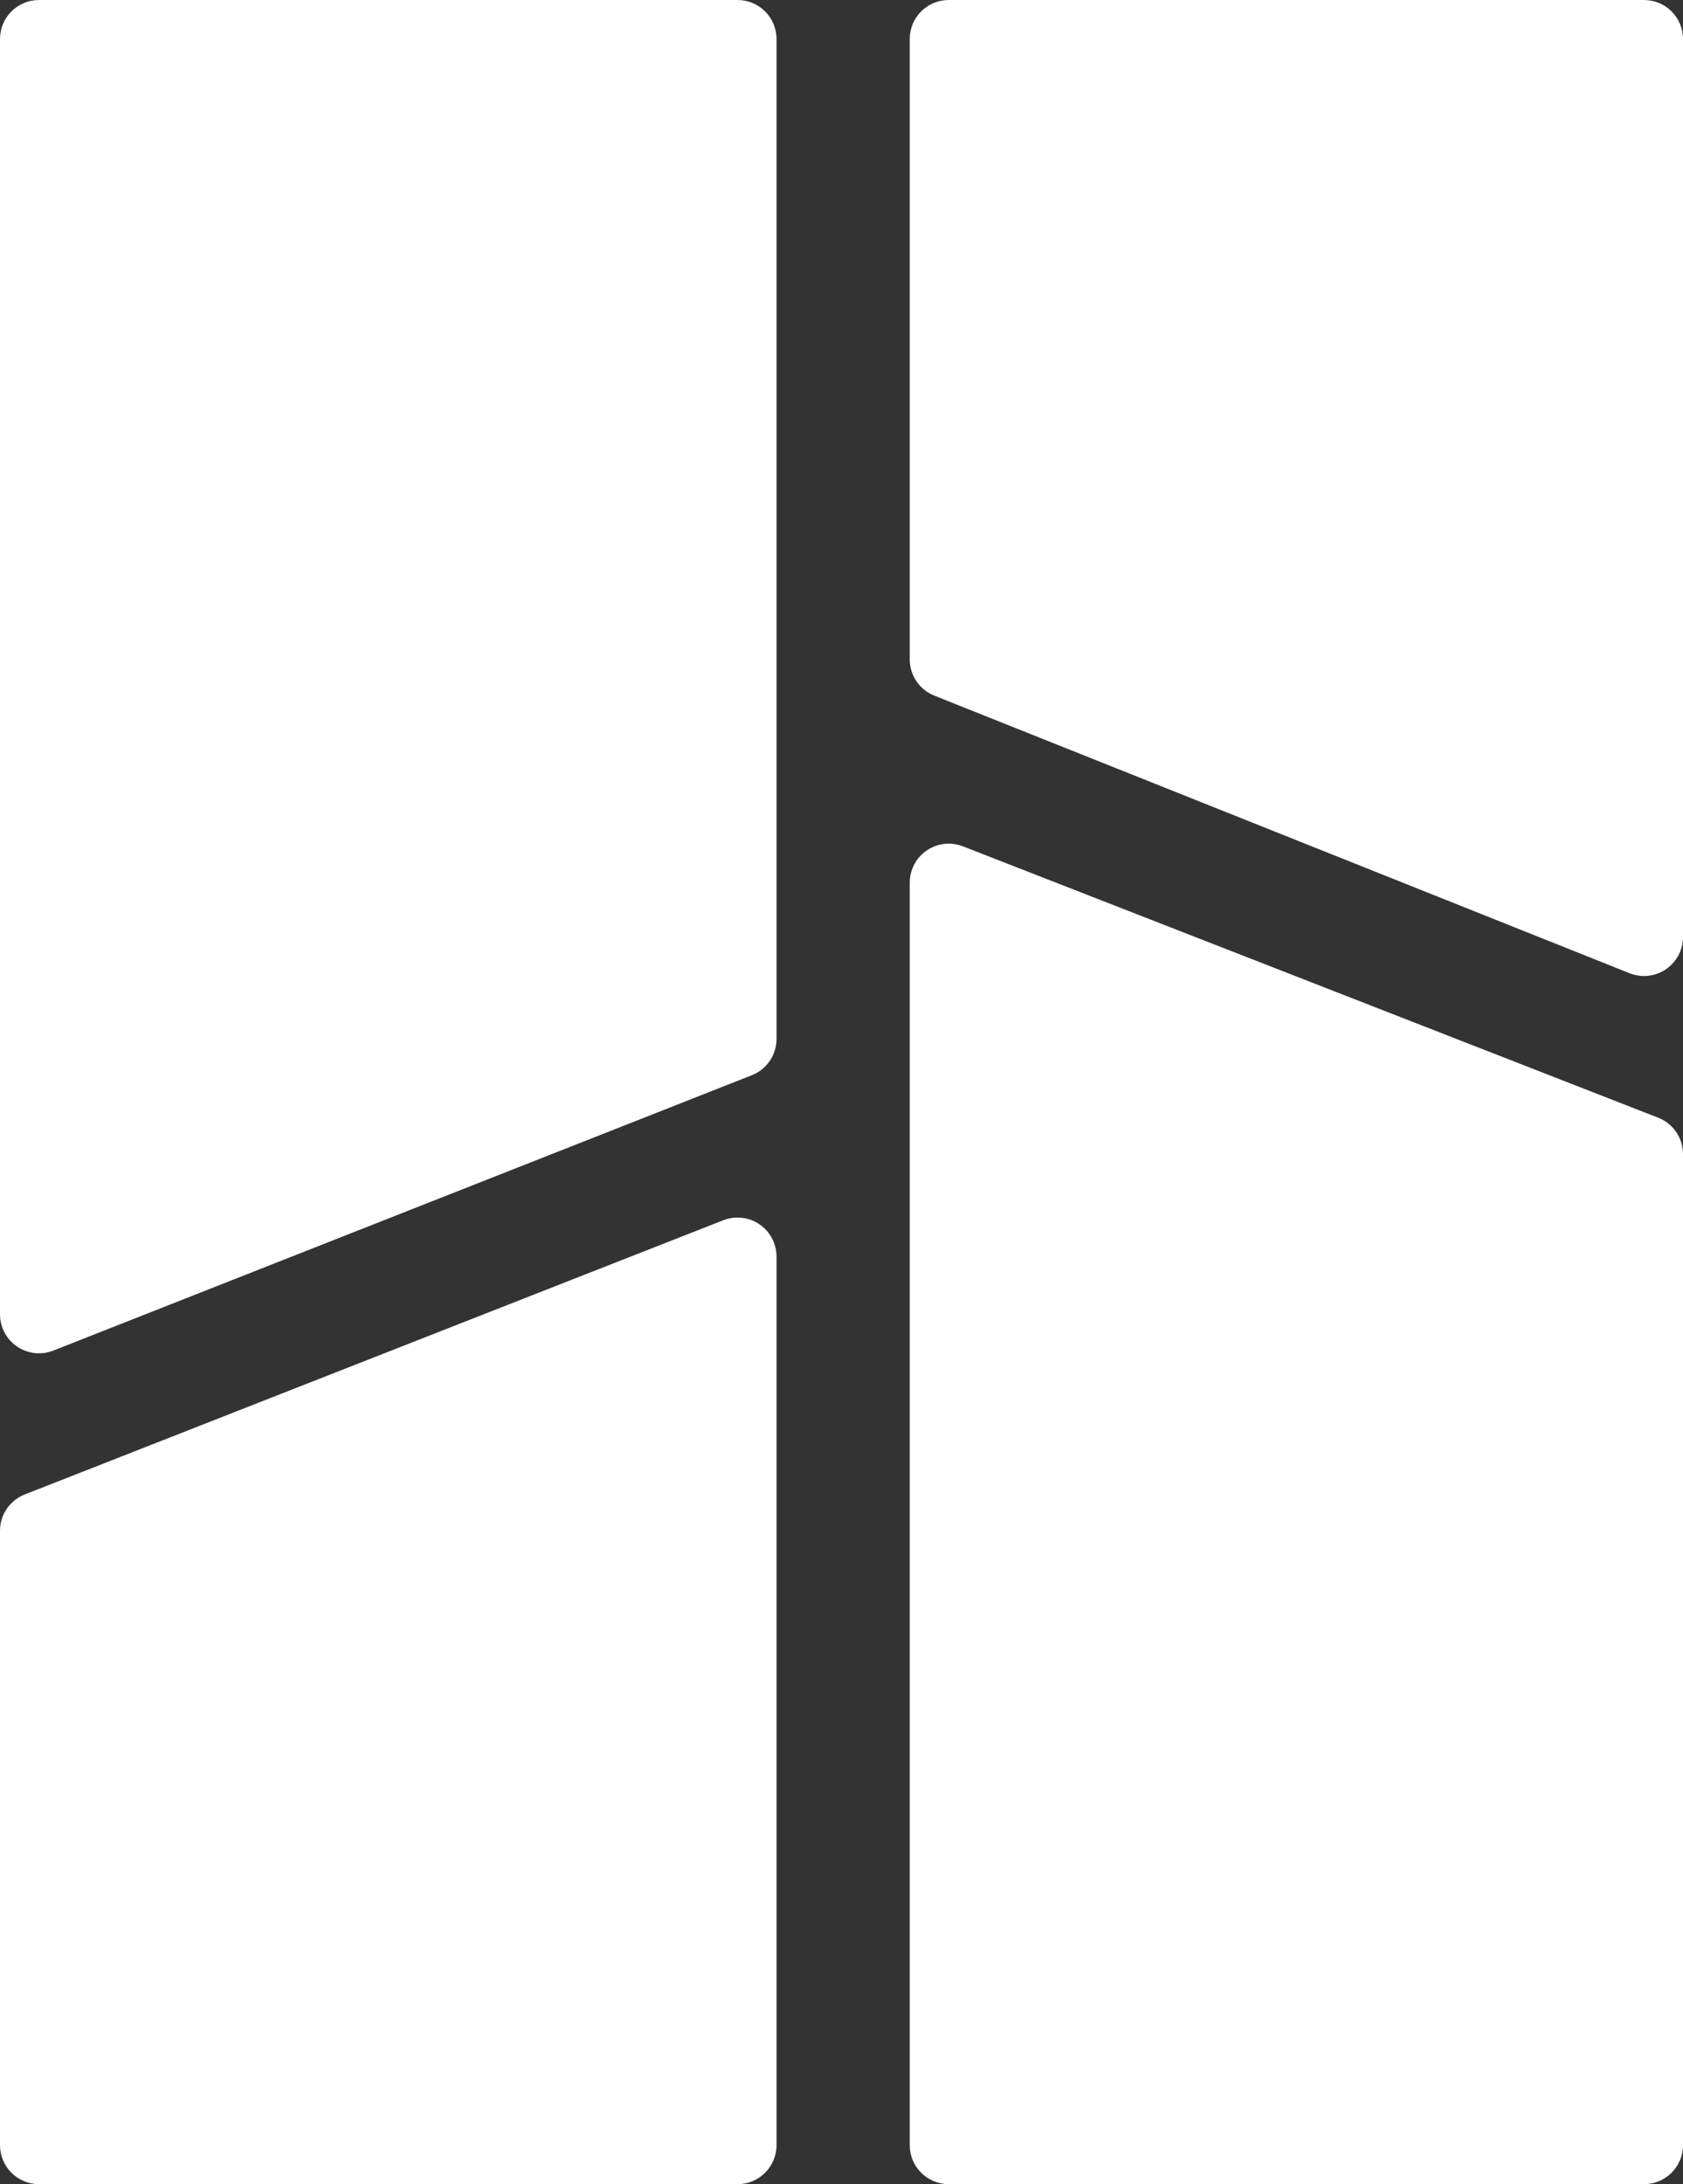 <?xml version="1.0" encoding="UTF-8"?>
<svg width="518px" height="672px" viewBox="0 0 518 672" version="1.1" xmlns="http://www.w3.org/2000/svg" xmlns:xlink="http://www.w3.org/1999/xlink">
    <rect x="0" y="0" width="518" height="672" fill="#333333" stroke="none"/>
    <title>Logo</title>
    <g id="Page-1" stroke="none" stroke-width="1" fill="none" fill-rule="evenodd">
        <g id="Frame" transform="translate(-253, -176)" fill="#FFFFFF">
            <g id="Logo" transform="translate(253, 176)">
                <path d="M12,0 L227,-1.77635684e-15 C233.627,-3.55271368e-15 239,5.373 239,12 L239,319.65 C239,324.579 235.986,329.007 231.399,330.814 L16.399,415.538 C10.234,417.967 3.265,414.939 0.836,408.773 C0.283,407.372 -1.77635684e-14,405.879 -1.77635684e-14,404.373 L0,12 C0,5.373 5.373,0 12,0 Z" id="Path"></path>
                <path d="M292,0 L506,0 C512.627,-1.77635684e-15 518,5.373 518,12 L518,288.29 C518,294.917 512.627,300.29 506,300.29 C504.476,300.29 502.967,299.999 501.551,299.434 L287.551,214.015 C282.991,212.195 280,207.78 280,202.87 L280,12 C280,5.373 285.373,1.77635684e-15 292,1.77635684e-15 Z" id="Path"></path>
                <path d="M222.616,375.429 L7.616,459.801 C3.022,461.604 -1.42108547e-14,466.036 -1.24344979e-14,470.972 L0,660 C0,666.627 5.373,672 12,672 L227,672 C233.627,672 239,666.627 239,660 L239,386.6 C239,379.973 233.627,374.6 227,374.6 C225.5,374.6 224.013,374.881 222.616,375.429 Z" id="Path"></path>
                <path d="M280,271.563 L280,660 C280,666.627 285.373,672 292,672 L506,672 C512.627,672 518,666.627 518,660 L518,355.062 C518,350.118 514.968,345.68 510.362,343.883 L296.362,260.384 C290.188,257.975 283.23,261.027 280.821,267.201 C280.278,268.592 280,270.071 280,271.563 Z" id="Path"></path>
            </g>
        </g>
    </g>
</svg>